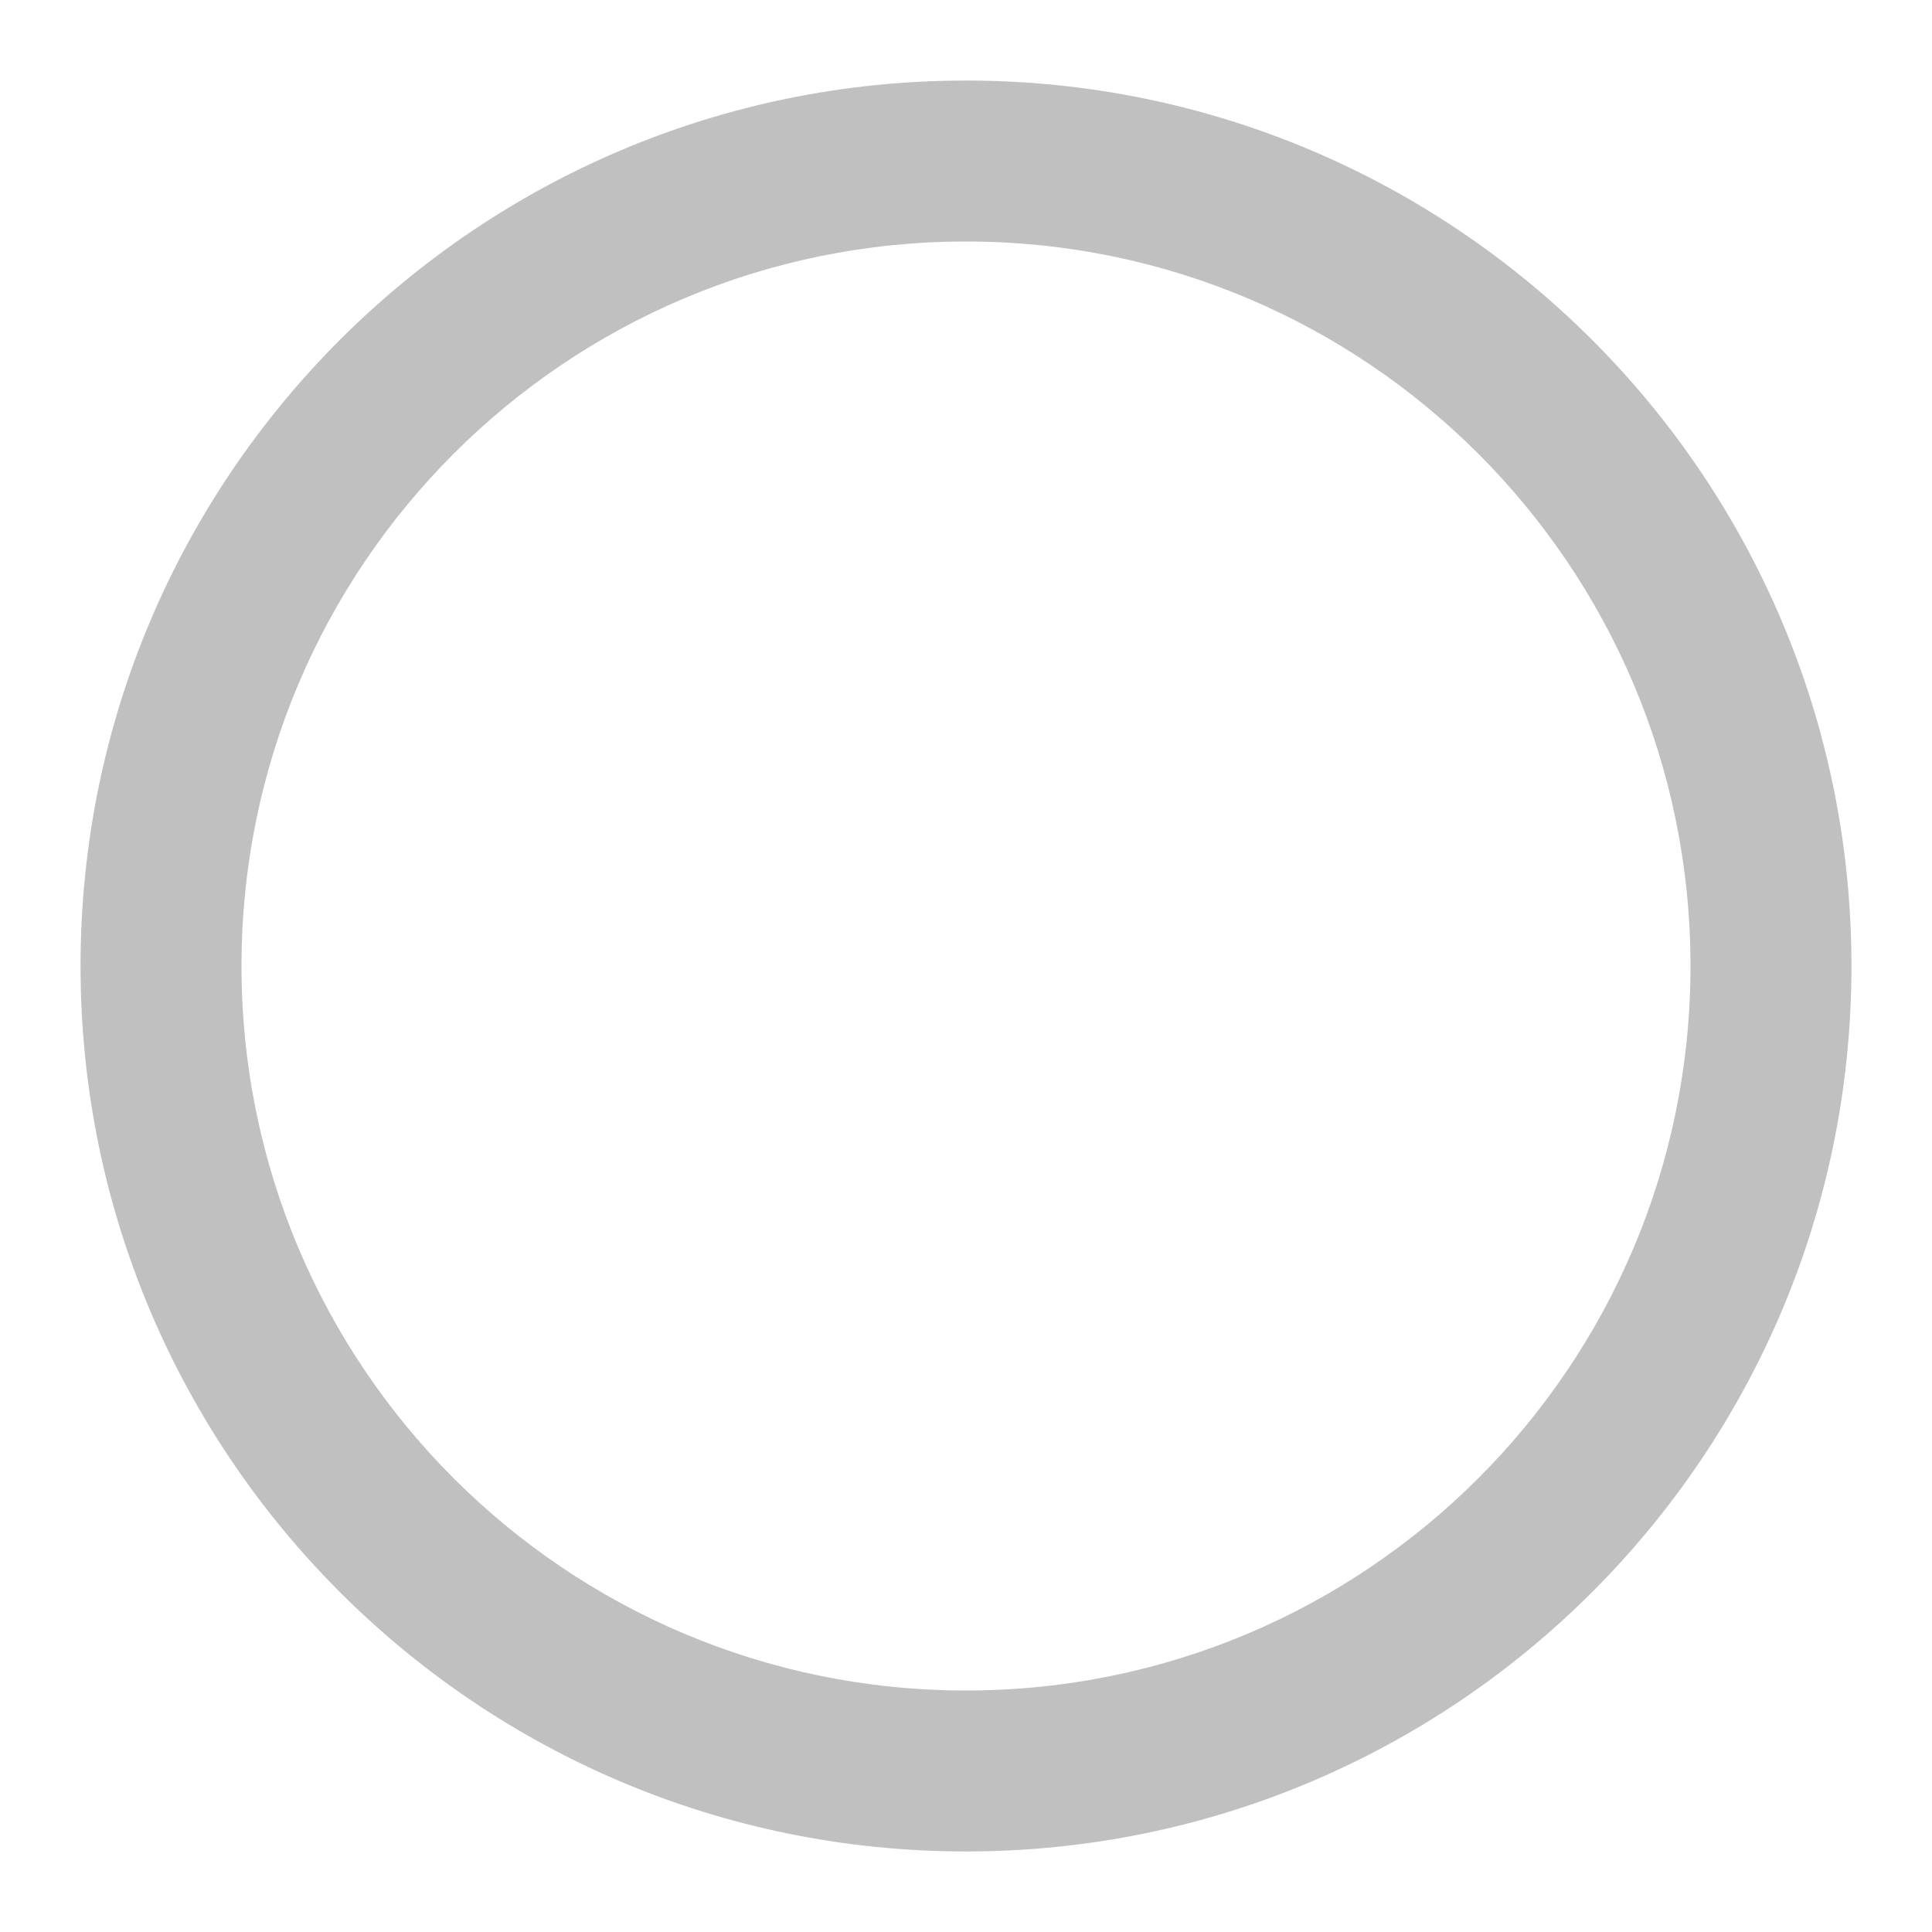 <svg width="16" height="16" viewBox="0 0 16 16" fill="none" xmlns="http://www.w3.org/2000/svg">
<g clip-path="url(#clip0_441_4726)">
<path fill-rule="evenodd" clip-rule="evenodd" d="M8 0.667C3.95 0.667 0.667 3.95 0.667 8C0.667 12.05 3.95 15.333 8 15.333C12.05 15.333 15.333 12.05 15.333 8C15.333 3.95 12.05 0.667 8 0.667ZM2 8C2 4.686 4.686 2 8 2C11.313 2 14 4.686 14 8C14 11.314 11.313 14 8 14C4.686 14 2 11.314 2 8Z" fill="#C0C0C0"/>
</g>
<defs>
<clipPath id="clip0_441_4726">
<rect width="16" height="16" fill="white"/>
</clipPath>
</defs>
</svg>
